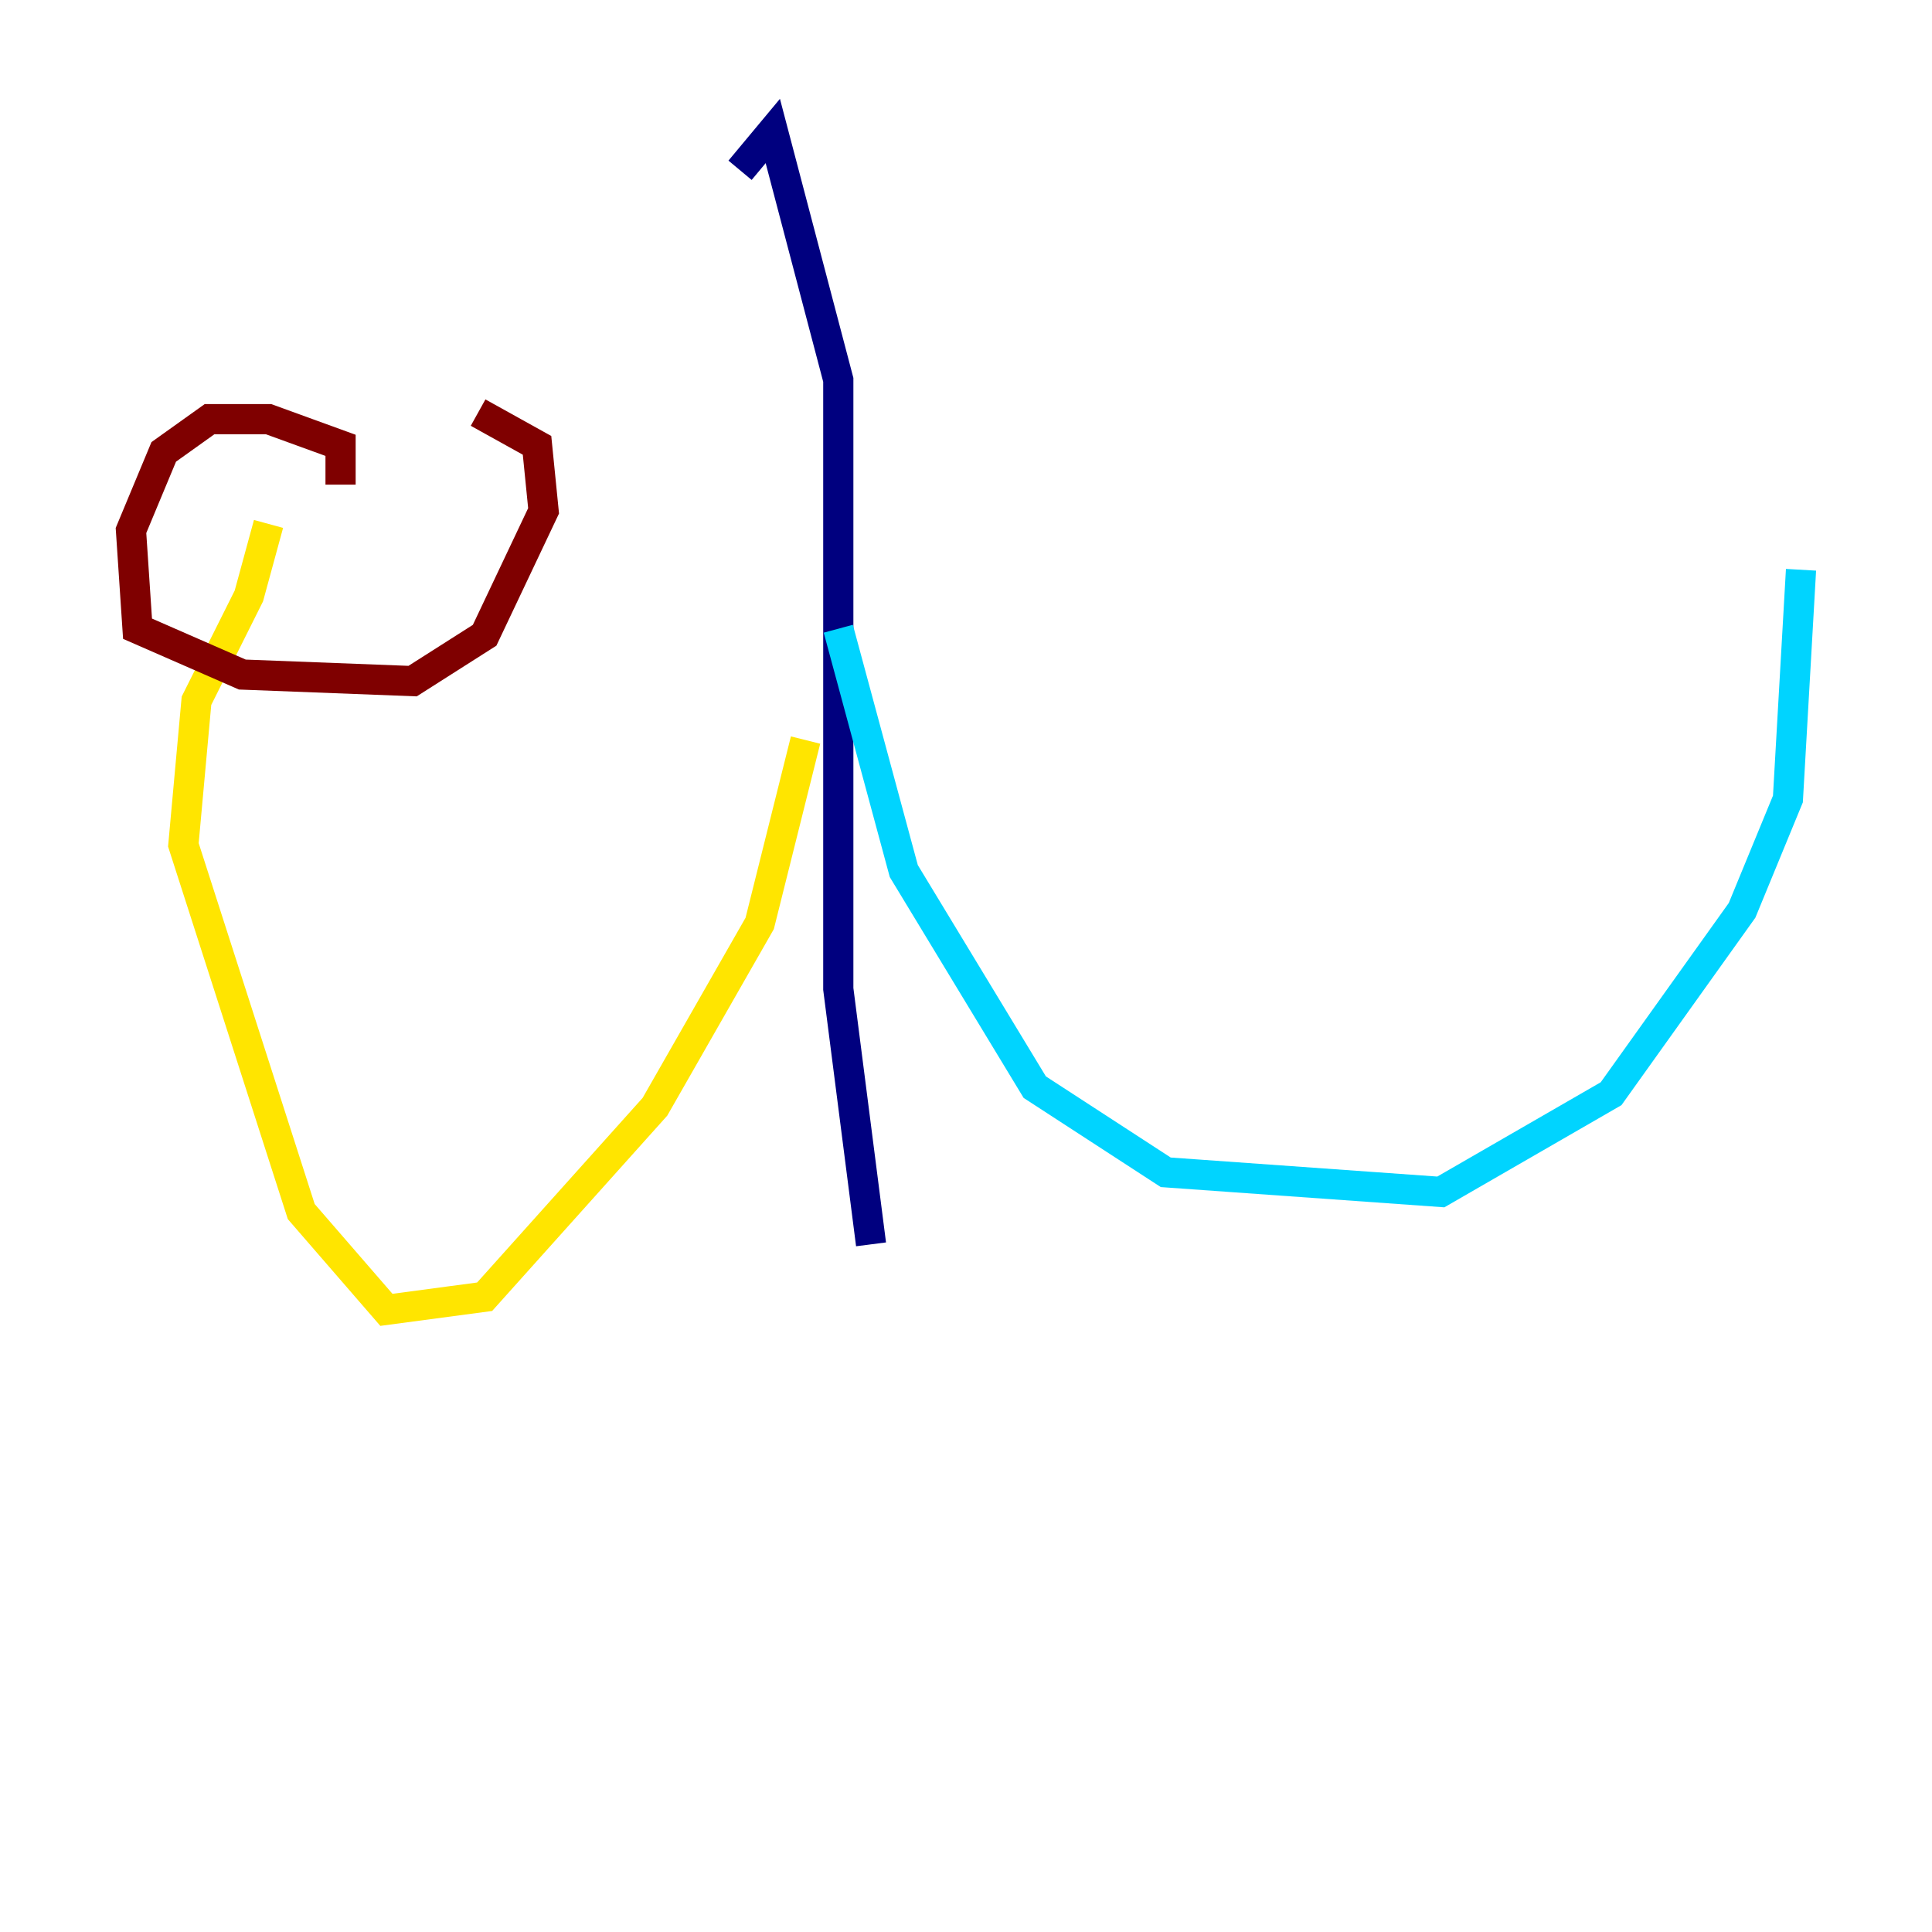 <?xml version="1.0" encoding="utf-8" ?>
<svg baseProfile="tiny" height="128" version="1.2" viewBox="0,0,128,128" width="128" xmlns="http://www.w3.org/2000/svg" xmlns:ev="http://www.w3.org/2001/xml-events" xmlns:xlink="http://www.w3.org/1999/xlink"><defs /><polyline fill="none" points="49.031,11.281 51.2,8.678 55.539,25.166 55.539,65.519 57.709,82.441" stroke="#00007f" stroke-width="2" /><polyline fill="none" points="55.539,41.654 59.878,57.709 68.556,72.027 77.234,77.668 95.458,78.969 106.739,72.461 115.417,60.312 118.454,52.936 119.322,37.749" stroke="#00d4ff" stroke-width="2" /><polyline fill="none" points="53.37,49.031 50.332,61.18 43.39,73.329 32.108,85.912 25.6,86.78 19.959,80.271 12.149,55.973 13.017,46.427 16.488,39.485 17.79,34.712" stroke="#ffe500" stroke-width="2" /><polyline fill="none" points="22.563,32.108 22.563,29.505 17.79,27.77 13.885,27.77 10.848,29.939 8.678,35.146 9.112,41.654 16.054,44.691 27.336,45.125 32.108,42.088 36.014,33.844 35.58,29.505 31.675,27.336" stroke="#7f0000" stroke-width="2" /></svg>